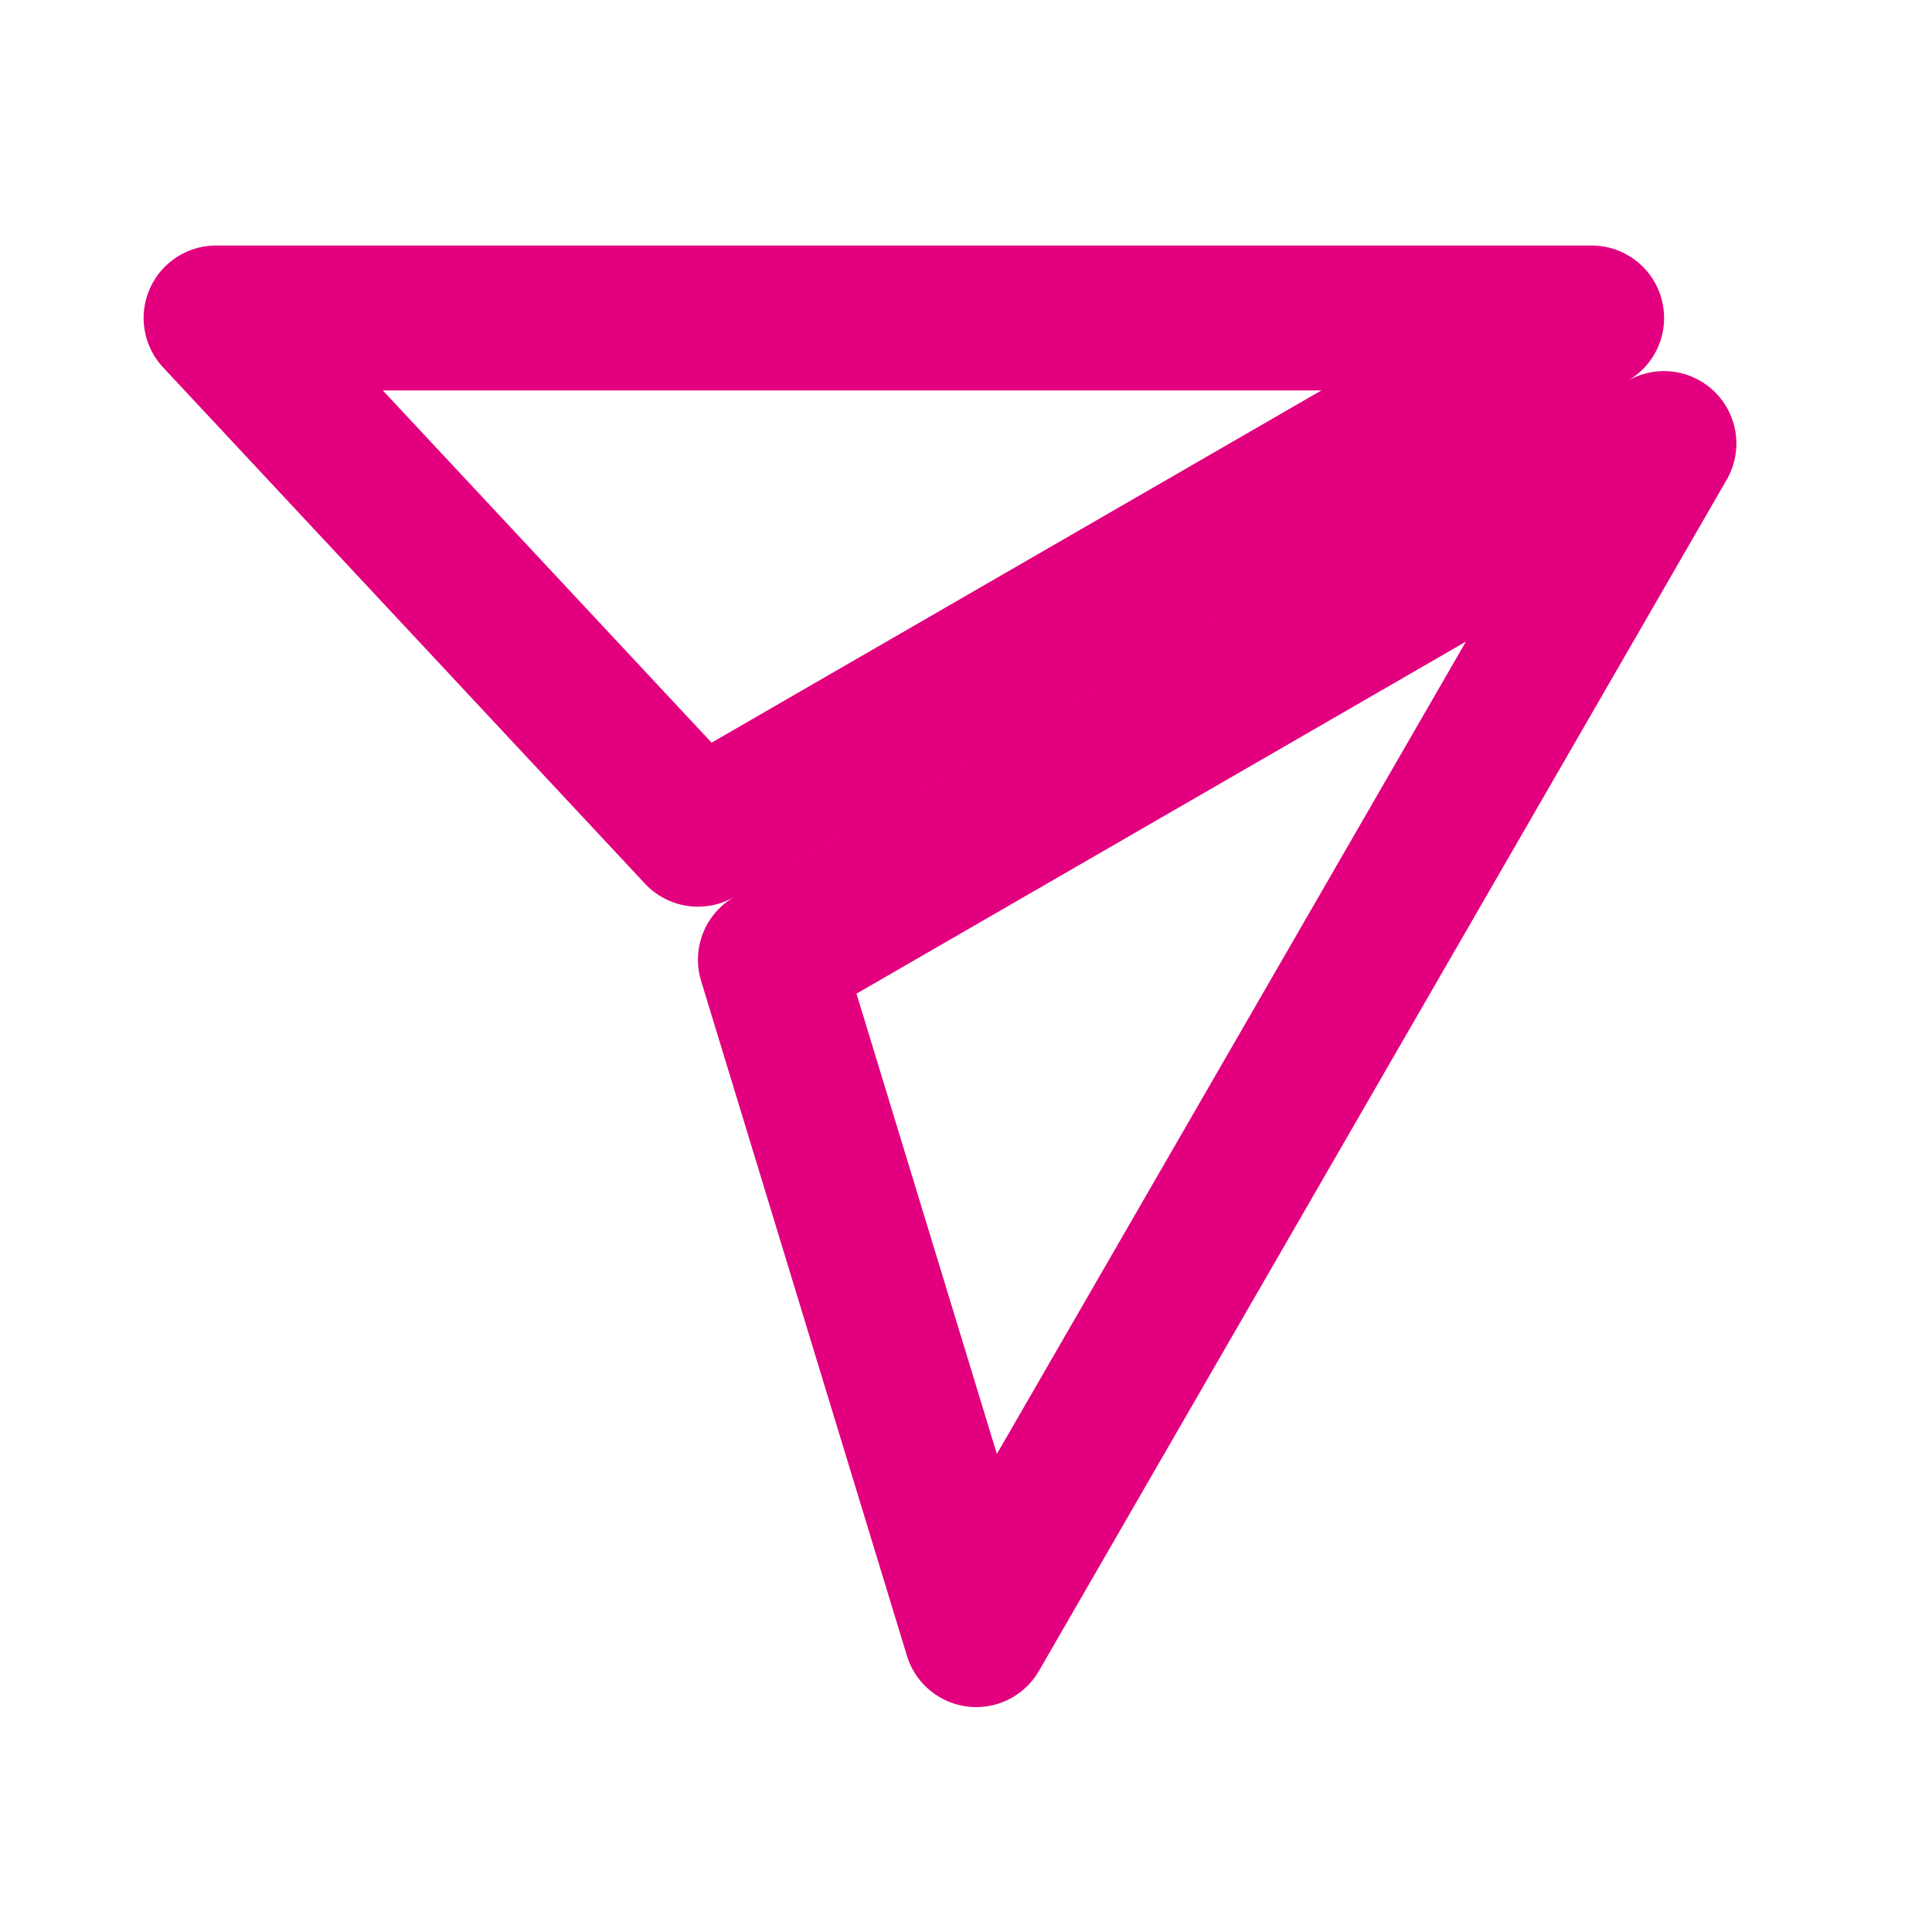 <svg width="24" height="24" viewBox="0 0 24 24" fill="none" xmlns="http://www.w3.org/2000/svg">
<g id="Icons" clip-path="url(#clip0_50_1570)">
<path id="Polygon 4" d="M8.67 10.363L2.684 3.95L19.772 3.95L8.67 10.363ZM12.127 20.306L9.57 11.922L20.67 5.51L12.127 20.306Z" stroke="#E2007E" stroke-width="1.8" stroke-linejoin="round"/>
</g>
<defs>
<clipPath id="clip0_50_1570">
<rect width="24" height="24" fill="white"/>
</clipPath>
</defs>
</svg>
